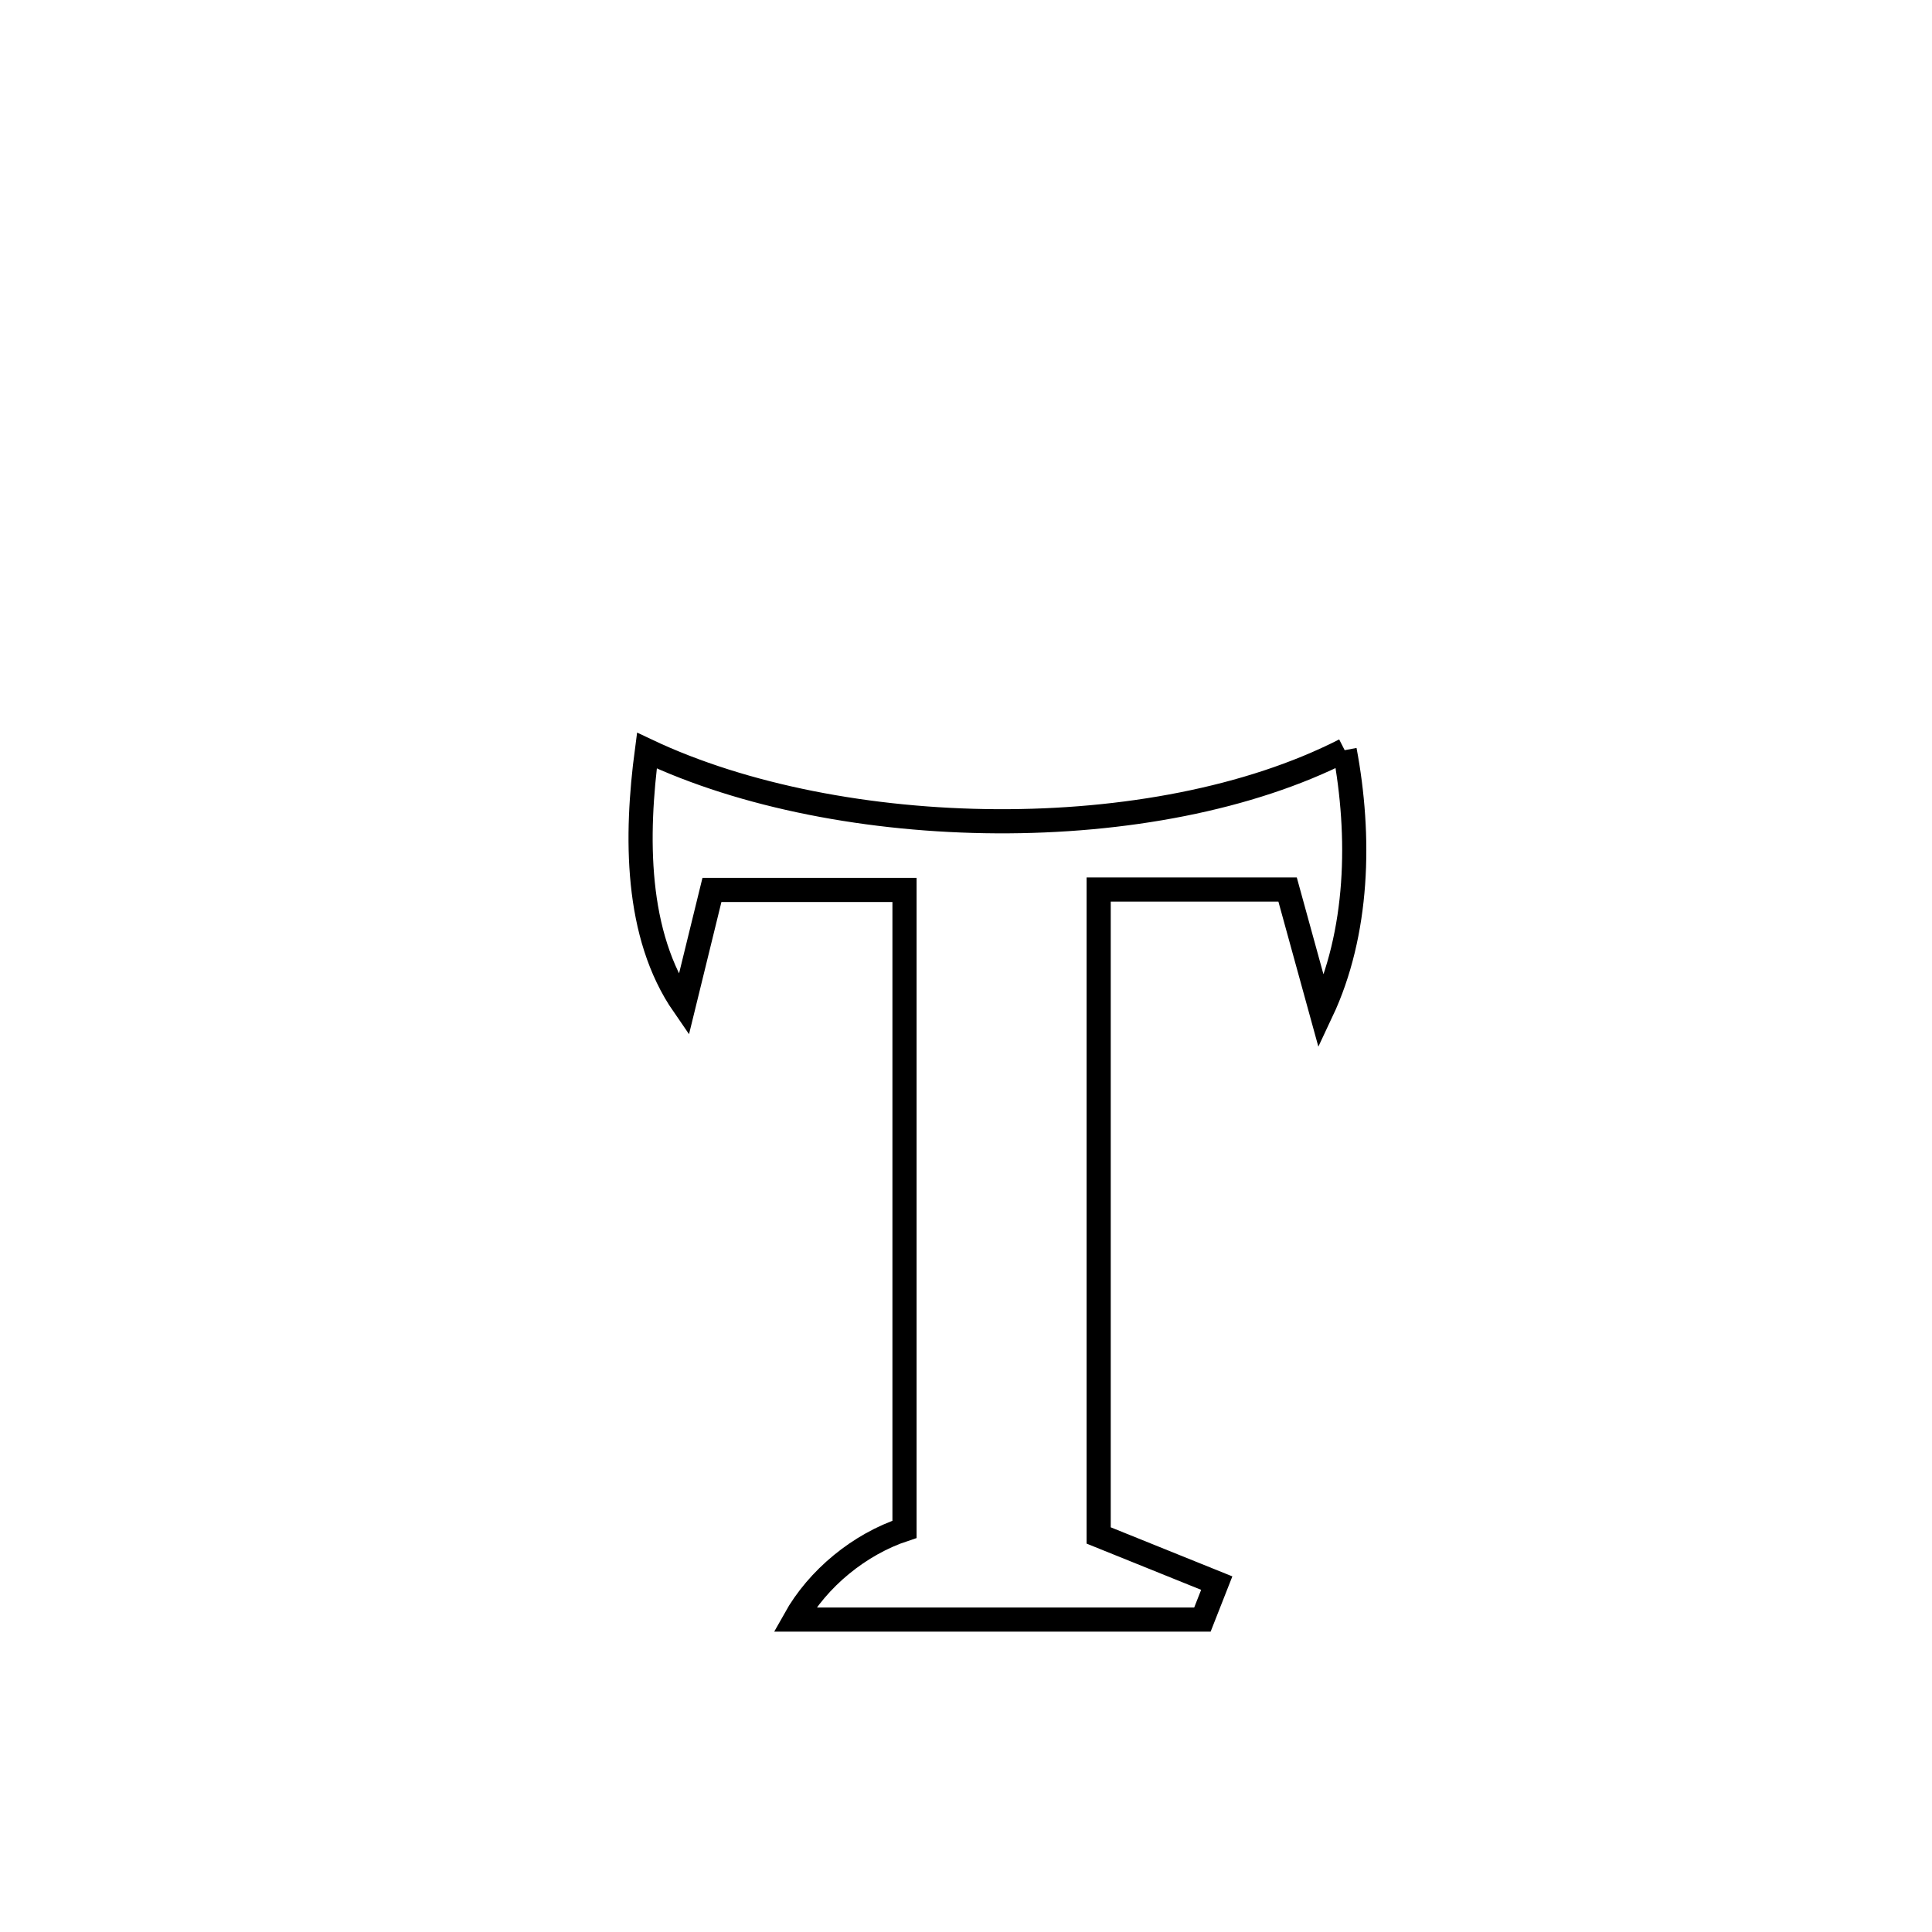 <svg xmlns="http://www.w3.org/2000/svg" viewBox="0.0 0.0 24.0 24.0" height="200px" width="200px"><path fill="none" stroke="black" stroke-width=".3" stroke-opacity="1.0"  filling="0" d="M16.704 9.319 L16.704 9.319 C16.905 10.389 16.878 11.588 16.414 12.572 L16.414 12.572 C16.274 12.065 16.135 11.557 15.995 11.05 L15.995 11.05 C15.213 11.05 14.43 11.05 13.648 11.05 L13.648 11.05 C13.648 12.387 13.648 13.725 13.648 15.062 C13.648 16.399 13.648 17.737 13.648 19.074 L13.648 19.074 C14.137 19.271 14.626 19.469 15.115 19.666 L15.115 19.666 C15.056 19.817 14.997 19.968 14.937 20.119 L14.937 20.119 C13.249 20.119 11.561 20.119 9.873 20.119 L9.873 20.119 C10.16 19.605 10.678 19.182 11.236 18.998 L11.236 18.998 C11.236 17.674 11.236 16.35 11.236 15.026 C11.236 13.703 11.236 12.379 11.236 11.055 L11.236 11.055 C10.439 11.055 9.641 11.055 8.844 11.055 L8.844 11.055 C8.727 11.532 8.61 12.009 8.493 12.487 L8.493 12.487 C7.887 11.61 7.896 10.38 8.036 9.324 L8.036 9.324 C9.238 9.893 10.812 10.194 12.383 10.202 C13.953 10.21 15.519 9.924 16.704 9.319 L16.704 9.319"></path></svg>